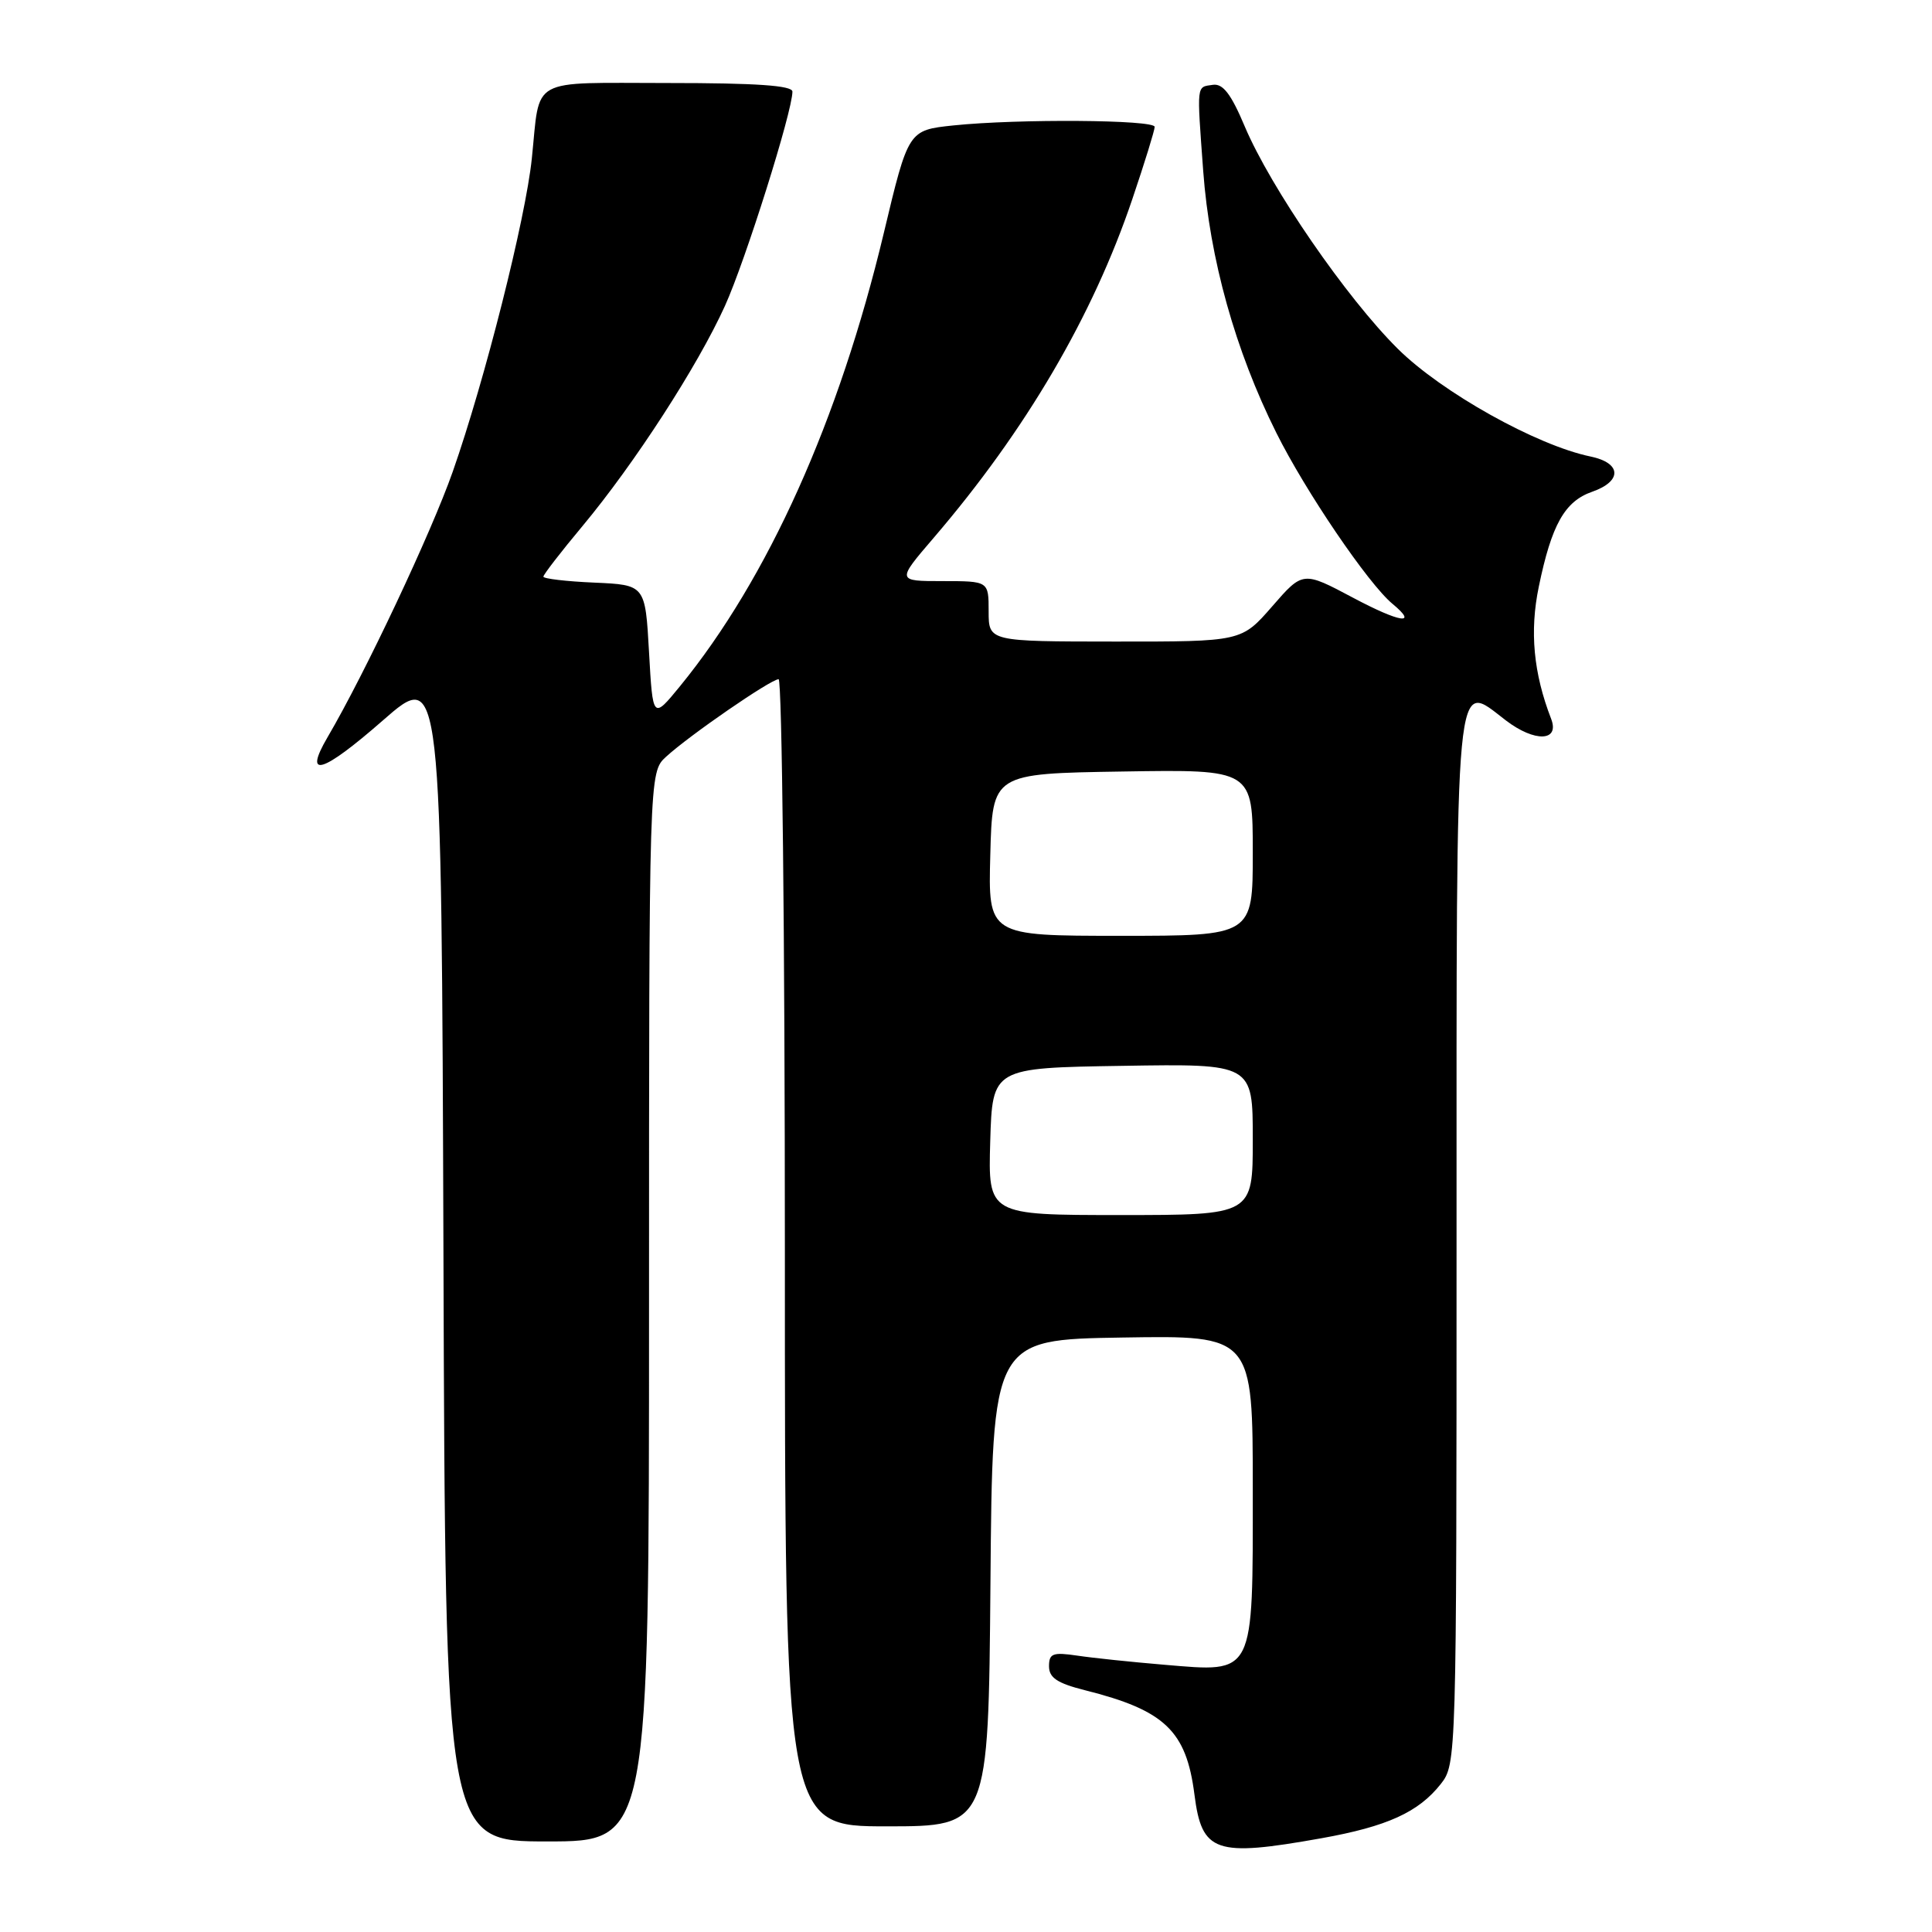 <?xml version="1.0" encoding="UTF-8" standalone="no"?>
<!DOCTYPE svg PUBLIC "-//W3C//DTD SVG 1.1//EN" "http://www.w3.org/Graphics/SVG/1.1/DTD/svg11.dtd" >
<svg xmlns="http://www.w3.org/2000/svg" xmlns:xlink="http://www.w3.org/1999/xlink" version="1.1" viewBox="0 0 256 256">
 <g >
 <path fill="currentColor"
d=" M 175.08 243.58 C 183.81 242.02 187.96 240.13 190.91 236.39 C 192.98 233.75 193.00 233.19 193.00 164.49 C 193.00 86.99 192.69 90.24 199.55 95.47 C 203.37 98.38 206.70 98.26 205.53 95.24 C 203.19 89.19 202.67 83.65 203.90 77.73 C 205.59 69.53 207.33 66.43 210.97 65.16 C 214.98 63.76 214.87 61.34 210.75 60.49 C 203.62 59.02 191.04 51.99 185.22 46.22 C 178.41 39.47 168.36 24.86 164.93 16.74 C 163.13 12.46 162.04 11.04 160.71 11.24 C 158.51 11.56 158.58 10.99 159.43 22.64 C 160.29 34.31 163.68 46.45 169.12 57.35 C 172.98 65.10 181.30 77.35 184.51 80.01 C 187.99 82.89 185.53 82.52 179.32 79.22 C 172.64 75.67 172.64 75.67 168.57 80.35 C 164.50 85.02 164.50 85.02 147.75 85.01 C 131.00 85.00 131.00 85.00 131.00 81.00 C 131.00 77.00 131.00 77.00 124.90 77.00 C 118.80 77.00 118.80 77.00 123.73 71.25 C 135.92 57.03 144.80 41.89 150.04 26.38 C 151.67 21.57 153.00 17.26 153.00 16.81 C 153.00 15.86 134.91 15.73 126.33 16.62 C 120.36 17.25 120.36 17.25 117.11 30.87 C 111.18 55.70 101.76 76.65 90.11 90.92 C 86.50 95.33 86.50 95.33 86.00 86.42 C 85.50 77.50 85.50 77.50 78.75 77.20 C 75.04 77.04 72.00 76.68 72.00 76.41 C 72.00 76.14 74.33 73.12 77.18 69.71 C 84.07 61.44 92.45 48.50 96.06 40.53 C 98.77 34.55 105.00 14.77 105.00 12.14 C 105.00 11.33 100.19 11.00 88.57 11.00 C 69.88 11.00 71.61 10.05 70.47 21.00 C 69.64 29.01 64.23 50.43 59.99 62.50 C 57.16 70.56 48.37 89.22 43.40 97.69 C 40.14 103.26 42.71 102.48 50.72 95.47 C 58.50 88.66 58.50 88.66 58.76 166.33 C 59.01 244.00 59.01 244.00 72.51 244.00 C 86.00 244.00 86.00 244.00 86.00 173.17 C 86.00 102.35 86.00 102.35 88.25 100.28 C 91.33 97.45 102.14 90.00 103.17 90.00 C 103.62 90.00 104.00 124.20 104.00 166.00 C 104.00 242.00 104.00 242.00 117.49 242.00 C 130.97 242.00 130.97 242.00 131.24 209.75 C 131.50 177.50 131.50 177.50 148.75 177.23 C 166.00 176.95 166.00 176.95 166.00 197.32 C 166.00 222.22 166.32 221.60 154.29 220.59 C 150.00 220.23 144.81 219.69 142.75 219.38 C 139.50 218.90 139.00 219.09 139.00 220.79 C 139.00 222.31 140.10 223.04 143.75 223.96 C 154.34 226.62 157.19 229.33 158.27 237.79 C 159.25 245.48 161.01 246.09 175.08 243.58 Z  M 131.21 151.25 C 131.50 141.50 131.50 141.50 148.75 141.23 C 166.00 140.95 166.00 140.95 166.00 150.98 C 166.00 161.00 166.00 161.00 148.46 161.00 C 130.93 161.00 130.93 161.00 131.21 151.25 Z  M 131.22 113.25 C 131.50 102.50 131.50 102.50 148.75 102.23 C 166.00 101.95 166.00 101.95 166.00 112.98 C 166.00 124.00 166.00 124.00 148.47 124.00 C 130.93 124.00 130.93 124.00 131.22 113.25 Z "/>
</g>
</svg>